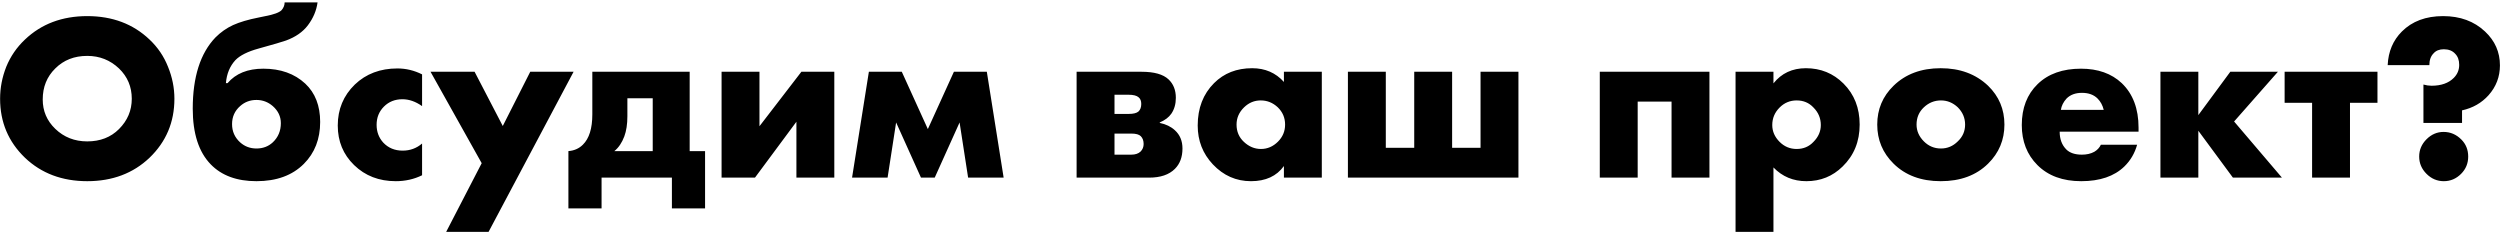 <svg width="760" height="71" viewBox="0 0 760 71" fill="none" xmlns="http://www.w3.org/2000/svg">
<path d="M53.02 30.024C53.02 37.128 50.5 43.104 45.46 47.952C40.468 52.704 34.156 55.08 26.524 55.08C18.892 55.08 12.58 52.704 7.588 47.952C2.548 43.104 0.028 37.128 0.028 30.024C0.028 26.712 0.652 23.472 1.9 20.304C3.196 17.136 5.092 14.376 7.588 12.024C12.58 7.272 18.892 4.896 26.524 4.896C34.156 4.896 40.468 7.272 45.46 12.024C47.956 14.376 49.828 17.136 51.076 20.304C52.372 23.472 53.02 26.712 53.02 30.024ZM26.524 16.992C22.588 16.992 19.348 18.264 16.804 20.808C14.26 23.304 12.988 26.448 12.988 30.24C12.988 33.744 14.26 36.72 16.804 39.168C19.444 41.712 22.684 42.984 26.524 42.984C30.46 42.984 33.676 41.736 36.172 39.24C38.764 36.648 40.06 33.576 40.06 30.024C40.06 26.376 38.764 23.304 36.172 20.808C33.484 18.264 30.268 16.992 26.524 16.992ZM68.674 25.272H69.178C71.674 22.344 75.298 20.88 80.05 20.88C85.282 20.88 89.53 22.392 92.794 25.416C95.818 28.248 97.33 32.136 97.33 37.08C97.33 42.264 95.674 46.512 92.362 49.824C88.858 53.328 84.058 55.08 77.962 55.08C72.01 55.08 67.378 53.376 64.066 49.968C60.418 46.224 58.594 40.584 58.594 33.048C58.594 23.4 60.898 16.176 65.506 11.376C67.09 9.792 68.866 8.544 70.834 7.632C72.85 6.72 75.442 5.952 78.61 5.328L80.698 4.896C83.242 4.416 84.874 3.816 85.594 3.096C86.218 2.376 86.53 1.584 86.53 0.72H96.538C96.202 3.216 95.218 5.544 93.586 7.704C92.05 9.72 89.842 11.256 86.962 12.312C85.906 12.696 83.122 13.512 78.61 14.76C75.298 15.672 72.946 16.848 71.554 18.288C69.874 20.112 68.914 22.44 68.674 25.272ZM77.962 30.384C76.042 30.384 74.386 31.008 72.994 32.256C71.362 33.696 70.546 35.52 70.546 37.728C70.546 39.936 71.362 41.784 72.994 43.272C74.386 44.52 76.042 45.144 77.962 45.144C79.93 45.144 81.586 44.52 82.93 43.272C84.562 41.736 85.378 39.792 85.378 37.44C85.378 35.424 84.562 33.696 82.93 32.256C81.49 31.008 79.834 30.384 77.962 30.384ZM128.312 43.632V53.28C125.864 54.48 123.2 55.08 120.32 55.08C115.232 55.08 111.008 53.448 107.648 50.184C104.336 46.968 102.68 42.96 102.68 38.16C102.68 33.216 104.408 29.064 107.864 25.704C111.272 22.44 115.592 20.808 120.824 20.808C123.416 20.808 125.912 21.408 128.312 22.608V32.256C126.344 30.864 124.352 30.168 122.336 30.168C120.08 30.168 118.208 30.912 116.72 32.4C115.232 33.888 114.488 35.736 114.488 37.944C114.488 40.056 115.16 41.856 116.504 43.344C118.04 44.976 120.008 45.792 122.408 45.792C124.664 45.792 126.632 45.072 128.312 43.632ZM135.635 70.488L146.435 49.608L130.883 21.816H144.275L152.843 38.304L161.195 21.816H174.371L148.523 70.488H135.635ZM180.068 21.816H209.66V45.936H214.34V63.36H204.26V54H182.876V63.36H172.796V45.936C174.572 45.792 176.036 45.144 177.188 43.992C179.108 42.12 180.068 39.048 180.068 34.776V21.816ZM198.428 45.936V29.88H190.724V35.352C190.724 37.752 190.412 39.792 189.788 41.472C189.068 43.392 188.06 44.88 186.764 45.936H198.428ZM219.358 21.816H230.878V38.376L243.622 21.816H253.63V54H242.11V37.008L229.51 54H219.358V21.816ZM259.026 54L264.138 21.816H274.146L282.066 39.24L289.986 21.816H299.994L305.106 54H294.306L291.714 37.224L284.154 54H279.978L272.418 37.224L269.826 54H259.026ZM327.288 21.816H347.016C350.856 21.816 353.592 22.584 355.224 24.12C356.712 25.512 357.456 27.384 357.456 29.736C357.456 31.608 357 33.216 356.088 34.56C355.32 35.664 354.144 36.552 352.56 37.224V37.368C354.432 37.752 355.968 38.496 357.168 39.6C358.704 40.992 359.472 42.84 359.472 45.144C359.472 47.736 358.704 49.8 357.168 51.336C355.392 53.112 352.776 54 349.32 54H327.288V21.816ZM338.808 34.632H343.128C344.52 34.632 345.504 34.392 346.08 33.912C346.656 33.384 346.944 32.616 346.944 31.608C346.944 30.696 346.68 30.024 346.152 29.592C345.576 29.064 344.544 28.8 343.056 28.8H338.808V34.632ZM338.808 47.016H343.92C345.12 47.016 346.056 46.704 346.728 46.08C347.352 45.456 347.664 44.688 347.664 43.776C347.664 42.768 347.376 41.976 346.8 41.4C346.272 40.872 345.312 40.608 343.92 40.608H338.808V47.016ZM390.31 24.912V21.816H401.83V54H390.31V50.472C388.102 53.544 384.766 55.08 380.302 55.08C375.79 55.08 371.926 53.376 368.71 49.968C365.638 46.704 364.102 42.768 364.102 38.16C364.102 32.88 365.758 28.584 369.07 25.272C372.094 22.248 375.958 20.736 380.662 20.736C384.598 20.736 387.814 22.128 390.31 24.912ZM383.254 30.528C381.334 30.528 379.654 31.224 378.214 32.616C376.678 34.104 375.91 35.856 375.91 37.872C375.91 39.984 376.654 41.736 378.142 43.128C379.678 44.568 381.406 45.288 383.326 45.288C385.294 45.288 387.022 44.544 388.51 43.056C389.95 41.616 390.67 39.888 390.67 37.872C390.67 35.808 389.926 34.056 388.438 32.616C386.95 31.224 385.222 30.528 383.254 30.528ZM409.765 54V21.816H421.285V44.928H429.925V21.816H441.445V44.928H450.085V21.816H461.605V54H409.765ZM486.335 54V21.816H519.671V54H508.151V30.888H497.855V54H486.335ZM539.128 50.904V70.488H527.608V21.816H539.128V25.344C541.576 22.272 544.864 20.736 548.992 20.736C553.504 20.736 557.32 22.296 560.44 25.416C563.704 28.68 565.336 32.832 565.336 37.872C565.336 43.008 563.608 47.256 560.152 50.616C557.128 53.592 553.456 55.08 549.136 55.08C545.152 55.08 541.816 53.688 539.128 50.904ZM546.184 30.528C544.168 30.528 542.44 31.248 541 32.688C539.512 34.176 538.768 35.952 538.768 38.016C538.768 39.936 539.512 41.64 541 43.128C542.44 44.568 544.168 45.288 546.184 45.288C548.248 45.288 549.952 44.568 551.296 43.128C552.784 41.64 553.528 39.936 553.528 38.016C553.528 35.952 552.784 34.176 551.296 32.688C549.952 31.248 548.248 30.528 546.184 30.528ZM590.048 30.528C588.08 30.528 586.352 31.224 584.864 32.616C583.376 34.008 582.632 35.76 582.632 37.872C582.632 39.792 583.376 41.496 584.864 42.984C586.304 44.424 588.032 45.144 590.048 45.144C592.016 45.144 593.72 44.424 595.16 42.984C596.648 41.592 597.392 39.888 597.392 37.872C597.392 35.856 596.648 34.104 595.16 32.616C593.672 31.224 591.968 30.528 590.048 30.528ZM604.376 26.064C607.688 29.28 609.344 33.216 609.344 37.872C609.344 42.528 607.688 46.488 604.376 49.752C600.776 53.304 595.976 55.08 589.976 55.08C584.024 55.08 579.248 53.304 575.648 49.752C572.336 46.488 570.68 42.528 570.68 37.872C570.68 33.216 572.336 29.28 575.648 26.064C579.296 22.512 584.072 20.736 589.976 20.736C595.832 20.736 600.632 22.512 604.376 26.064ZM650.119 38.808V40.032H626.143C626.143 42.288 626.815 44.088 628.159 45.432C629.215 46.488 630.799 47.016 632.911 47.016C634.351 47.016 635.599 46.728 636.655 46.152C637.567 45.624 638.239 44.904 638.671 43.992H649.687C648.967 46.584 647.671 48.792 645.799 50.616C642.727 53.592 638.359 55.08 632.695 55.08C627.079 55.08 622.639 53.448 619.375 50.184C616.207 47.016 614.623 42.96 614.623 38.016C614.623 32.832 616.231 28.68 619.447 25.56C622.663 22.44 627.055 20.88 632.623 20.88C637.759 20.88 641.887 22.344 645.007 25.272C648.415 28.536 650.119 33.048 650.119 38.808ZM626.503 33.408H639.535C639.199 32.016 638.575 30.864 637.663 29.952C636.511 28.8 634.927 28.224 632.911 28.224C630.943 28.224 629.383 28.8 628.231 29.952C627.271 31.008 626.695 32.16 626.503 33.408ZM656.773 54V21.816H668.293V34.992L678.013 21.816H692.484L679.165 36.936L693.709 54H678.805L668.293 39.744V54H656.773ZM702.877 54V31.248H694.525V21.816H722.749V31.248H714.397V54H702.877ZM748.461 37.368H736.725V25.704C737.589 25.944 738.405 26.064 739.173 26.064C742.101 26.064 744.357 25.272 745.941 23.688C747.045 22.584 747.597 21.264 747.597 19.728C747.597 18.288 747.189 17.16 746.373 16.344C745.557 15.432 744.405 14.976 742.917 14.976C741.573 14.976 740.541 15.384 739.821 16.2C738.957 17.064 738.525 18.264 738.525 19.8H725.853C726.045 15.672 727.485 12.264 730.173 9.576C733.293 6.456 737.469 4.896 742.701 4.896C747.885 4.896 752.133 6.456 755.445 9.576C758.469 12.408 759.981 15.84 759.981 19.872C759.981 23.328 758.829 26.352 756.525 28.944C754.413 31.296 751.725 32.832 748.461 33.552V37.368ZM748.173 52.848C746.685 54.336 744.933 55.08 742.917 55.08C740.901 55.08 739.149 54.336 737.661 52.848C736.173 51.36 735.429 49.608 735.429 47.592C735.429 45.576 736.173 43.824 737.661 42.336C739.149 40.848 740.877 40.104 742.845 40.104C744.909 40.104 746.709 40.872 748.245 42.408C749.637 43.8 750.333 45.528 750.333 47.592C750.333 49.656 749.613 51.408 748.173 52.848Z" fill="black"/>
<path d="M53.02 30.024C53.02 37.128 50.5 43.104 45.46 47.952C40.468 52.704 34.156 55.08 26.524 55.08C18.892 55.08 12.58 52.704 7.588 47.952C2.548 43.104 0.028 37.128 0.028 30.024C0.028 26.712 0.652 23.472 1.9 20.304C3.196 17.136 5.092 14.376 7.588 12.024C12.58 7.272 18.892 4.896 26.524 4.896C34.156 4.896 40.468 7.272 45.46 12.024C47.956 14.376 49.828 17.136 51.076 20.304C52.372 23.472 53.02 26.712 53.02 30.024ZM26.524 16.992C22.588 16.992 19.348 18.264 16.804 20.808C14.26 23.304 12.988 26.448 12.988 30.24C12.988 33.744 14.26 36.72 16.804 39.168C19.444 41.712 22.684 42.984 26.524 42.984C30.46 42.984 33.676 41.736 36.172 39.24C38.764 36.648 40.06 33.576 40.06 30.024C40.06 26.376 38.764 23.304 36.172 20.808C33.484 18.264 30.268 16.992 26.524 16.992ZM68.674 25.272H69.178C71.674 22.344 75.298 20.88 80.05 20.88C85.282 20.88 89.53 22.392 92.794 25.416C95.818 28.248 97.33 32.136 97.33 37.08C97.33 42.264 95.674 46.512 92.362 49.824C88.858 53.328 84.058 55.08 77.962 55.08C72.01 55.08 67.378 53.376 64.066 49.968C60.418 46.224 58.594 40.584 58.594 33.048C58.594 23.4 60.898 16.176 65.506 11.376C67.09 9.792 68.866 8.544 70.834 7.632C72.85 6.72 75.442 5.952 78.61 5.328L80.698 4.896C83.242 4.416 84.874 3.816 85.594 3.096C86.218 2.376 86.53 1.584 86.53 0.72H96.538C96.202 3.216 95.218 5.544 93.586 7.704C92.05 9.72 89.842 11.256 86.962 12.312C85.906 12.696 83.122 13.512 78.61 14.76C75.298 15.672 72.946 16.848 71.554 18.288C69.874 20.112 68.914 22.44 68.674 25.272ZM77.962 30.384C76.042 30.384 74.386 31.008 72.994 32.256C71.362 33.696 70.546 35.52 70.546 37.728C70.546 39.936 71.362 41.784 72.994 43.272C74.386 44.52 76.042 45.144 77.962 45.144C79.93 45.144 81.586 44.52 82.93 43.272C84.562 41.736 85.378 39.792 85.378 37.44C85.378 35.424 84.562 33.696 82.93 32.256C81.49 31.008 79.834 30.384 77.962 30.384ZM128.312 43.632V53.28C125.864 54.48 123.2 55.08 120.32 55.08C115.232 55.08 111.008 53.448 107.648 50.184C104.336 46.968 102.68 42.96 102.68 38.16C102.68 33.216 104.408 29.064 107.864 25.704C111.272 22.44 115.592 20.808 120.824 20.808C123.416 20.808 125.912 21.408 128.312 22.608V32.256C126.344 30.864 124.352 30.168 122.336 30.168C120.08 30.168 118.208 30.912 116.72 32.4C115.232 33.888 114.488 35.736 114.488 37.944C114.488 40.056 115.16 41.856 116.504 43.344C118.04 44.976 120.008 45.792 122.408 45.792C124.664 45.792 126.632 45.072 128.312 43.632ZM135.635 70.488L146.435 49.608L130.883 21.816H144.275L152.843 38.304L161.195 21.816H174.371L148.523 70.488H135.635ZM180.068 21.816H209.66V45.936H214.34V63.36H204.26V54H182.876V63.36H172.796V45.936C174.572 45.792 176.036 45.144 177.188 43.992C179.108 42.12 180.068 39.048 180.068 34.776V21.816ZM198.428 45.936V29.88H190.724V35.352C190.724 37.752 190.412 39.792 189.788 41.472C189.068 43.392 188.06 44.88 186.764 45.936H198.428ZM219.358 21.816H230.878V38.376L243.622 21.816H253.63V54H242.11V37.008L229.51 54H219.358V21.816ZM259.026 54L264.138 21.816H274.146L282.066 39.24L289.986 21.816H299.994L305.106 54H294.306L291.714 37.224L284.154 54H279.978L272.418 37.224L269.826 54H259.026ZM327.288 21.816H347.016C350.856 21.816 353.592 22.584 355.224 24.12C356.712 25.512 357.456 27.384 357.456 29.736C357.456 31.608 357 33.216 356.088 34.56C355.32 35.664 354.144 36.552 352.56 37.224V37.368C354.432 37.752 355.968 38.496 357.168 39.6C358.704 40.992 359.472 42.84 359.472 45.144C359.472 47.736 358.704 49.8 357.168 51.336C355.392 53.112 352.776 54 349.32 54H327.288V21.816ZM338.808 34.632H343.128C344.52 34.632 345.504 34.392 346.08 33.912C346.656 33.384 346.944 32.616 346.944 31.608C346.944 30.696 346.68 30.024 346.152 29.592C345.576 29.064 344.544 28.8 343.056 28.8H338.808V34.632ZM338.808 47.016H343.92C345.12 47.016 346.056 46.704 346.728 46.08C347.352 45.456 347.664 44.688 347.664 43.776C347.664 42.768 347.376 41.976 346.8 41.4C346.272 40.872 345.312 40.608 343.92 40.608H338.808V47.016ZM390.31 24.912V21.816H401.83V54H390.31V50.472C388.102 53.544 384.766 55.08 380.302 55.08C375.79 55.08 371.926 53.376 368.71 49.968C365.638 46.704 364.102 42.768 364.102 38.16C364.102 32.88 365.758 28.584 369.07 25.272C372.094 22.248 375.958 20.736 380.662 20.736C384.598 20.736 387.814 22.128 390.31 24.912ZM383.254 30.528C381.334 30.528 379.654 31.224 378.214 32.616C376.678 34.104 375.91 35.856 375.91 37.872C375.91 39.984 376.654 41.736 378.142 43.128C379.678 44.568 381.406 45.288 383.326 45.288C385.294 45.288 387.022 44.544 388.51 43.056C389.95 41.616 390.67 39.888 390.67 37.872C390.67 35.808 389.926 34.056 388.438 32.616C386.95 31.224 385.222 30.528 383.254 30.528ZM409.765 54V21.816H421.285V44.928H429.925V21.816H441.445V44.928H450.085V21.816H461.605V54H409.765ZM486.335 54V21.816H519.671V54H508.151V30.888H497.855V54H486.335ZM539.128 50.904V70.488H527.608V21.816H539.128V25.344C541.576 22.272 544.864 20.736 548.992 20.736C553.504 20.736 557.32 22.296 560.44 25.416C563.704 28.68 565.336 32.832 565.336 37.872C565.336 43.008 563.608 47.256 560.152 50.616C557.128 53.592 553.456 55.08 549.136 55.08C545.152 55.08 541.816 53.688 539.128 50.904ZM546.184 30.528C544.168 30.528 542.44 31.248 541 32.688C539.512 34.176 538.768 35.952 538.768 38.016C538.768 39.936 539.512 41.64 541 43.128C542.44 44.568 544.168 45.288 546.184 45.288C548.248 45.288 549.952 44.568 551.296 43.128C552.784 41.64 553.528 39.936 553.528 38.016C553.528 35.952 552.784 34.176 551.296 32.688C549.952 31.248 548.248 30.528 546.184 30.528ZM590.048 30.528C588.08 30.528 586.352 31.224 584.864 32.616C583.376 34.008 582.632 35.76 582.632 37.872C582.632 39.792 583.376 41.496 584.864 42.984C586.304 44.424 588.032 45.144 590.048 45.144C592.016 45.144 593.72 44.424 595.16 42.984C596.648 41.592 597.392 39.888 597.392 37.872C597.392 35.856 596.648 34.104 595.16 32.616C593.672 31.224 591.968 30.528 590.048 30.528ZM604.376 26.064C607.688 29.28 609.344 33.216 609.344 37.872C609.344 42.528 607.688 46.488 604.376 49.752C600.776 53.304 595.976 55.08 589.976 55.08C584.024 55.08 579.248 53.304 575.648 49.752C572.336 46.488 570.68 42.528 570.68 37.872C570.68 33.216 572.336 29.28 575.648 26.064C579.296 22.512 584.072 20.736 589.976 20.736C595.832 20.736 600.632 22.512 604.376 26.064ZM650.119 38.808V40.032H626.143C626.143 42.288 626.815 44.088 628.159 45.432C629.215 46.488 630.799 47.016 632.911 47.016C634.351 47.016 635.599 46.728 636.655 46.152C637.567 45.624 638.239 44.904 638.671 43.992H649.687C648.967 46.584 647.671 48.792 645.799 50.616C642.727 53.592 638.359 55.08 632.695 55.08C627.079 55.08 622.639 53.448 619.375 50.184C616.207 47.016 614.623 42.96 614.623 38.016C614.623 32.832 616.231 28.68 619.447 25.56C622.663 22.44 627.055 20.88 632.623 20.88C637.759 20.88 641.887 22.344 645.007 25.272C648.415 28.536 650.119 33.048 650.119 38.808ZM626.503 33.408H639.535C639.199 32.016 638.575 30.864 637.663 29.952C636.511 28.8 634.927 28.224 632.911 28.224C630.943 28.224 629.383 28.8 628.231 29.952C627.271 31.008 626.695 32.16 626.503 33.408ZM656.773 54V21.816H668.293V34.992L678.013 21.816H692.484L679.165 36.936L693.709 54H678.805L668.293 39.744V54H656.773ZM702.877 54V31.248H694.525V21.816H722.749V31.248H714.397V54H702.877ZM748.461 37.368H736.725V25.704C737.589 25.944 738.405 26.064 739.173 26.064C742.101 26.064 744.357 25.272 745.941 23.688C747.045 22.584 747.597 21.264 747.597 19.728C747.597 18.288 747.189 17.16 746.373 16.344C745.557 15.432 744.405 14.976 742.917 14.976C741.573 14.976 740.541 15.384 739.821 16.2C738.957 17.064 738.525 18.264 738.525 19.8H725.853C726.045 15.672 727.485 12.264 730.173 9.576C733.293 6.456 737.469 4.896 742.701 4.896C747.885 4.896 752.133 6.456 755.445 9.576C758.469 12.408 759.981 15.84 759.981 19.872C759.981 23.328 758.829 26.352 756.525 28.944C754.413 31.296 751.725 32.832 748.461 33.552V37.368ZM748.173 52.848C746.685 54.336 744.933 55.08 742.917 55.08C740.901 55.08 739.149 54.336 737.661 52.848C736.173 51.36 735.429 49.608 735.429 47.592C735.429 45.576 736.173 43.824 737.661 42.336C739.149 40.848 740.877 40.104 742.845 40.104C744.909 40.104 746.709 40.872 748.245 42.408C749.637 43.8 750.333 45.528 750.333 47.592C750.333 49.656 749.613 51.408 748.173 52.848Z" fill="url(#paint0_linear)"/>
  
  <style>
	.stop--1 {
	    animation: colors-1 0.1s infinite;
	}
	.stop--2 {
	    animation: colors-2 0.1s 0.1s infinite;
	}

	@keyframes colors-1 {
	    30% {
	        stop-color: #00a03e;
	    }
	    60% {
	        stop-color: #0087cb;
	    }
	}
	@keyframes colors-2 {
	    30% {
	        stop-color: #0087cb;
	    }
	    60% {
	        stop-color: #00a03e;
	    }
	}
</style>
  
<defs>
<linearGradient id="paint_linear" x1="167.132" x2="772.99" y1="410.835" y2="-195.023" gradientUnits="userSpaceOnUse">
<stop class="stop--1" offset="0" stop-color="#00a03e"/>
<stop class="stop--2" offset="1" stop-color="#0087cb"/>
</linearGradient>
</defs>
</svg>
